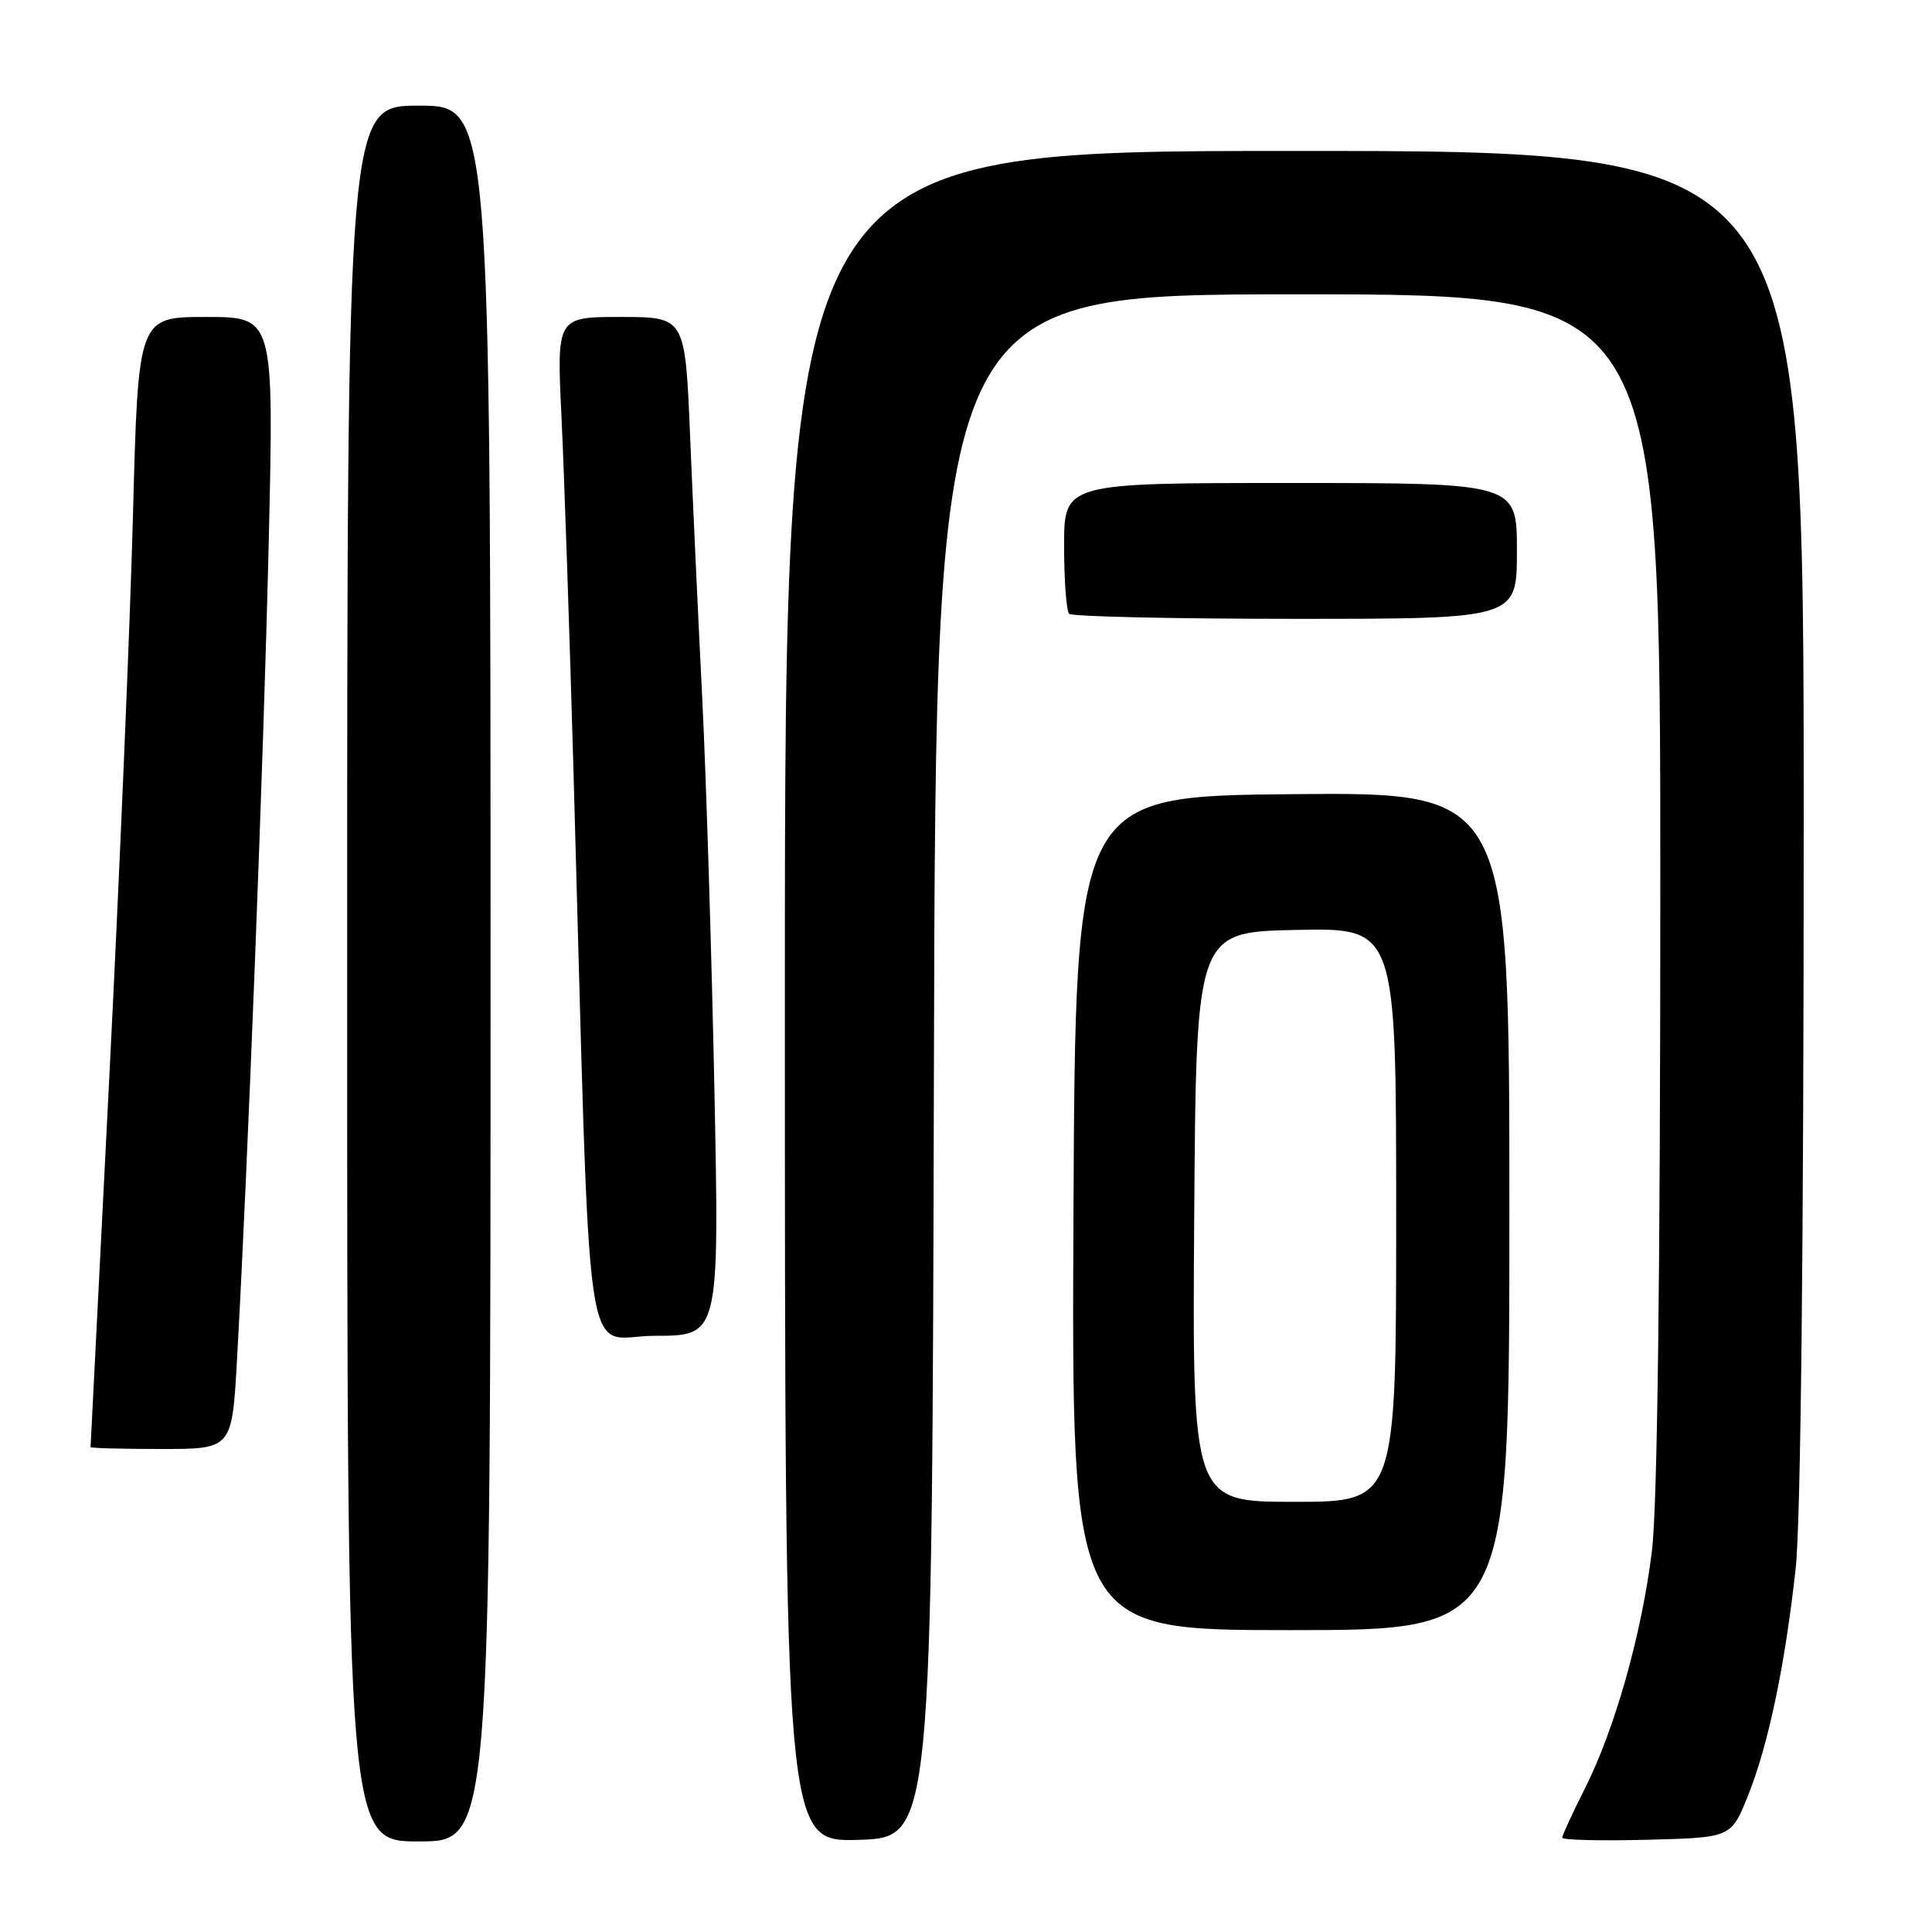 <?xml version="1.0" encoding="UTF-8" standalone="no"?>
<!DOCTYPE svg PUBLIC "-//W3C//DTD SVG 1.1//EN" "http://www.w3.org/Graphics/SVG/1.1/DTD/svg11.dtd" >
<svg xmlns="http://www.w3.org/2000/svg" xmlns:xlink="http://www.w3.org/1999/xlink" version="1.1" viewBox="0 0 256 256">
 <g >
 <path fill="currentColor"
d=" M 65.00 129.00 C 65.00 14.00 65.00 14.00 55.50 14.00 C 46.00 14.00 46.00 14.00 46.00 129.00 C 46.00 244.00 46.00 244.00 55.50 244.00 C 65.00 244.00 65.00 244.00 65.00 129.00 Z  M 123.75 141.25 C 124.01 39.00 124.01 39.00 172.00 39.00 C 220.00 39.00 220.00 39.00 220.00 117.75 C 220.00 169.02 219.61 199.64 218.89 205.50 C 217.54 216.51 213.98 229.11 209.99 237.02 C 208.35 240.28 207.00 243.20 207.00 243.50 C 207.00 243.81 212.04 243.94 218.19 243.78 C 229.38 243.50 229.38 243.50 231.61 237.96 C 234.32 231.20 236.52 220.71 237.94 207.79 C 238.61 201.67 239.00 165.17 239.00 109.04 C 239.00 20.00 239.00 20.00 171.50 20.00 C 104.00 20.00 104.00 20.00 104.00 132.04 C 104.00 244.07 104.00 244.07 113.75 243.79 C 123.50 243.50 123.50 243.50 123.75 141.25 Z  M 200.00 160.48 C 200.00 104.97 200.00 104.97 171.25 105.23 C 142.50 105.50 142.50 105.50 142.24 160.75 C 141.98 216.00 141.98 216.00 170.99 216.00 C 200.00 216.00 200.00 216.00 200.00 160.48 Z  M 31.40 180.25 C 32.83 154.87 34.95 100.03 35.61 71.75 C 36.30 42.00 36.30 42.00 27.30 42.00 C 18.31 42.00 18.31 42.00 17.62 68.25 C 17.24 82.69 15.82 116.33 14.47 143.00 C 13.11 169.68 12.00 191.61 12.00 191.75 C 12.00 191.89 16.22 192.00 21.37 192.00 C 30.74 192.00 30.74 192.00 31.40 180.25 Z  M 94.66 144.25 C 94.29 126.24 93.57 102.95 93.05 92.50 C 92.52 82.05 91.80 66.41 91.44 57.75 C 90.79 42.00 90.79 42.00 82.27 42.00 C 73.76 42.00 73.76 42.00 74.40 55.25 C 74.75 62.54 75.47 83.80 76.00 102.50 C 78.34 185.46 77.11 177.00 86.77 177.00 C 95.32 177.00 95.32 177.00 94.66 144.25 Z  M 201.00 73.00 C 201.00 64.00 201.00 64.00 171.00 64.00 C 141.00 64.00 141.00 64.00 141.00 72.33 C 141.00 76.92 141.30 80.97 141.67 81.33 C 142.03 81.70 155.53 82.00 171.67 82.00 C 201.00 82.00 201.00 82.00 201.00 73.00 Z  M 158.24 161.25 C 158.50 123.50 158.50 123.50 171.75 123.22 C 185.00 122.94 185.00 122.94 185.00 160.97 C 185.00 199.00 185.00 199.00 171.49 199.00 C 157.98 199.00 157.98 199.00 158.24 161.25 Z "/>
</g>
</svg>